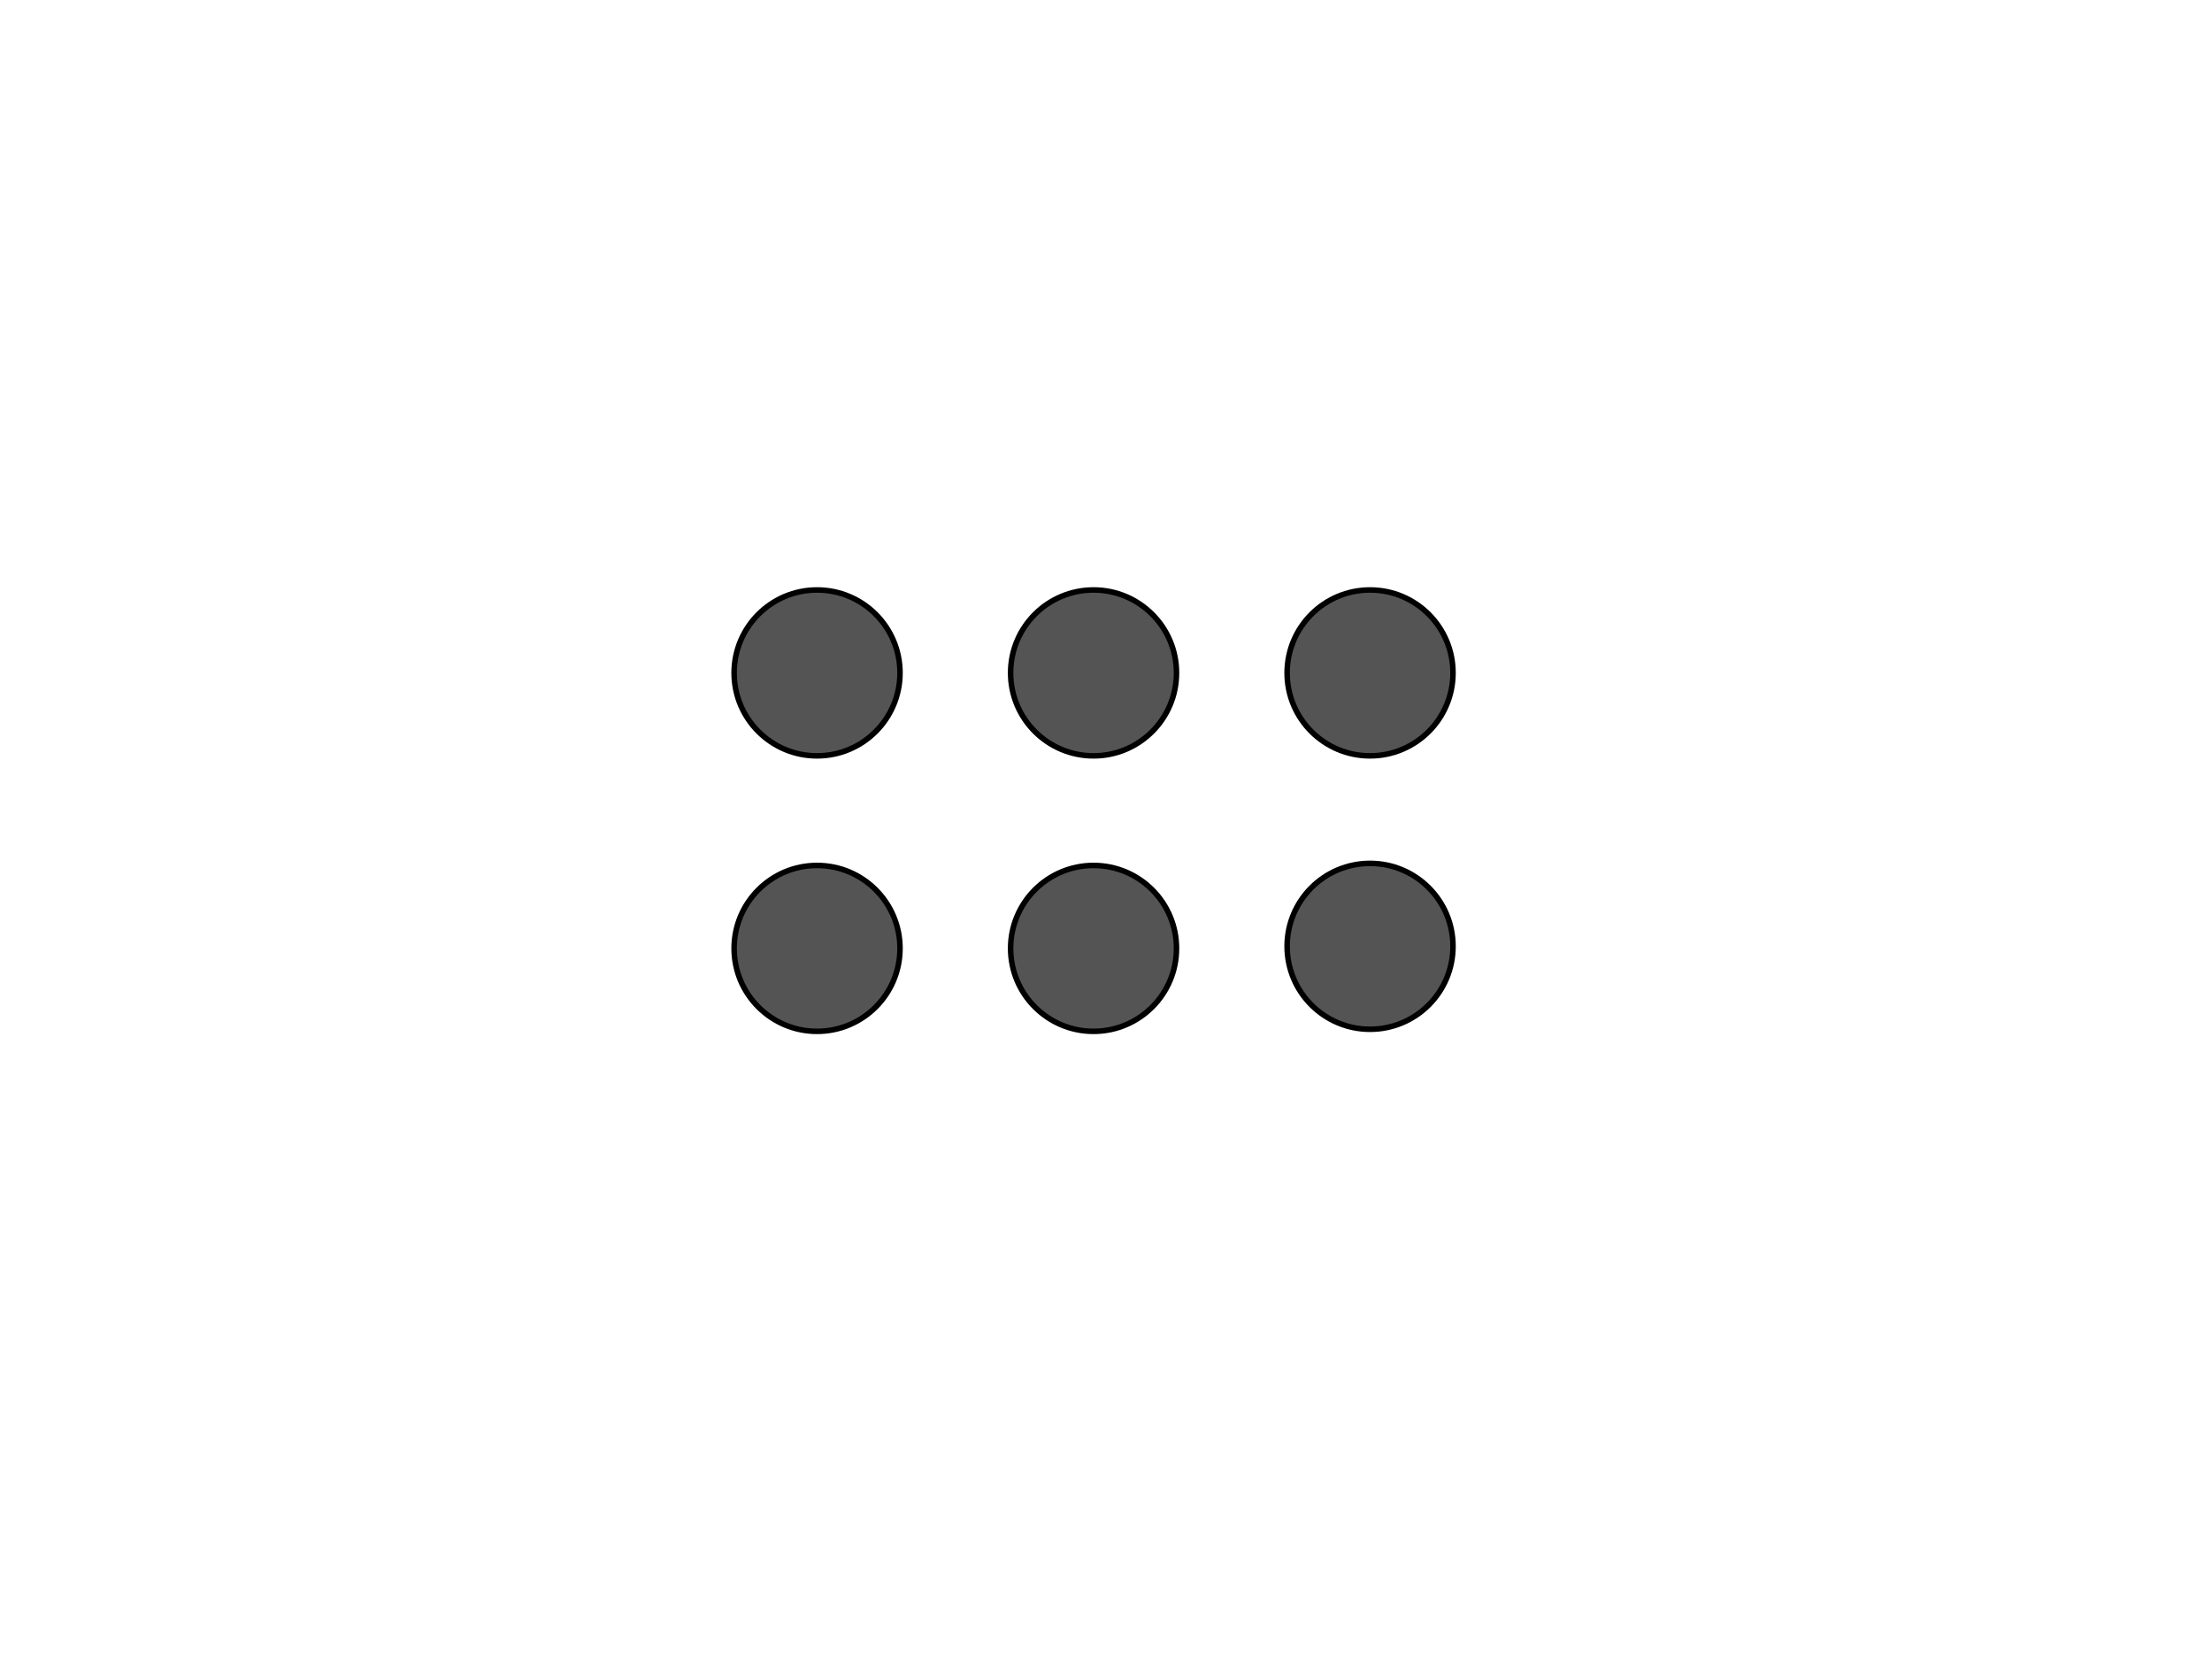 <?xml version="1.0" encoding="utf-8"?>
<!-- Generator: Adobe Illustrator 14.0.0, SVG Export Plug-In . SVG Version: 6.00 Build 43363)  -->
<!DOCTYPE svg PUBLIC "-//W3C//DTD SVG 1.1//EN" "http://www.w3.org/Graphics/SVG/1.1/DTD/svg11.dtd">
<svg version="1.1" id="Livello_1" xmlns="http://www.w3.org/2000/svg" xmlns:xlink="http://www.w3.org/1999/xlink" x="0px" y="0px"
	 width="800px" height="600px" viewBox="0 0 800 600" enable-background="new 0 0 800 600" xml:space="preserve">
<circle fill="#545454" stroke="#000000" stroke-width="2" cx="295.5" cy="243.368" r="30"/>
<circle fill="#545454" stroke="#000000" stroke-width="2" cx="395.5" cy="243.368" r="30"/>
<circle fill="#545454" stroke="#000000" stroke-width="2" cx="495.5" cy="243.368" r="30"/>
<circle fill="#545454" stroke="#000000" stroke-width="2" cx="295.5" cy="343" r="30"/>
<circle fill="#545454" stroke="#000000" stroke-width="2" cx="395.5" cy="343" r="30"/>
<circle fill="#545454" stroke="#000000" stroke-width="2" cx="495.5" cy="342.25" r="30"/>
</svg>
